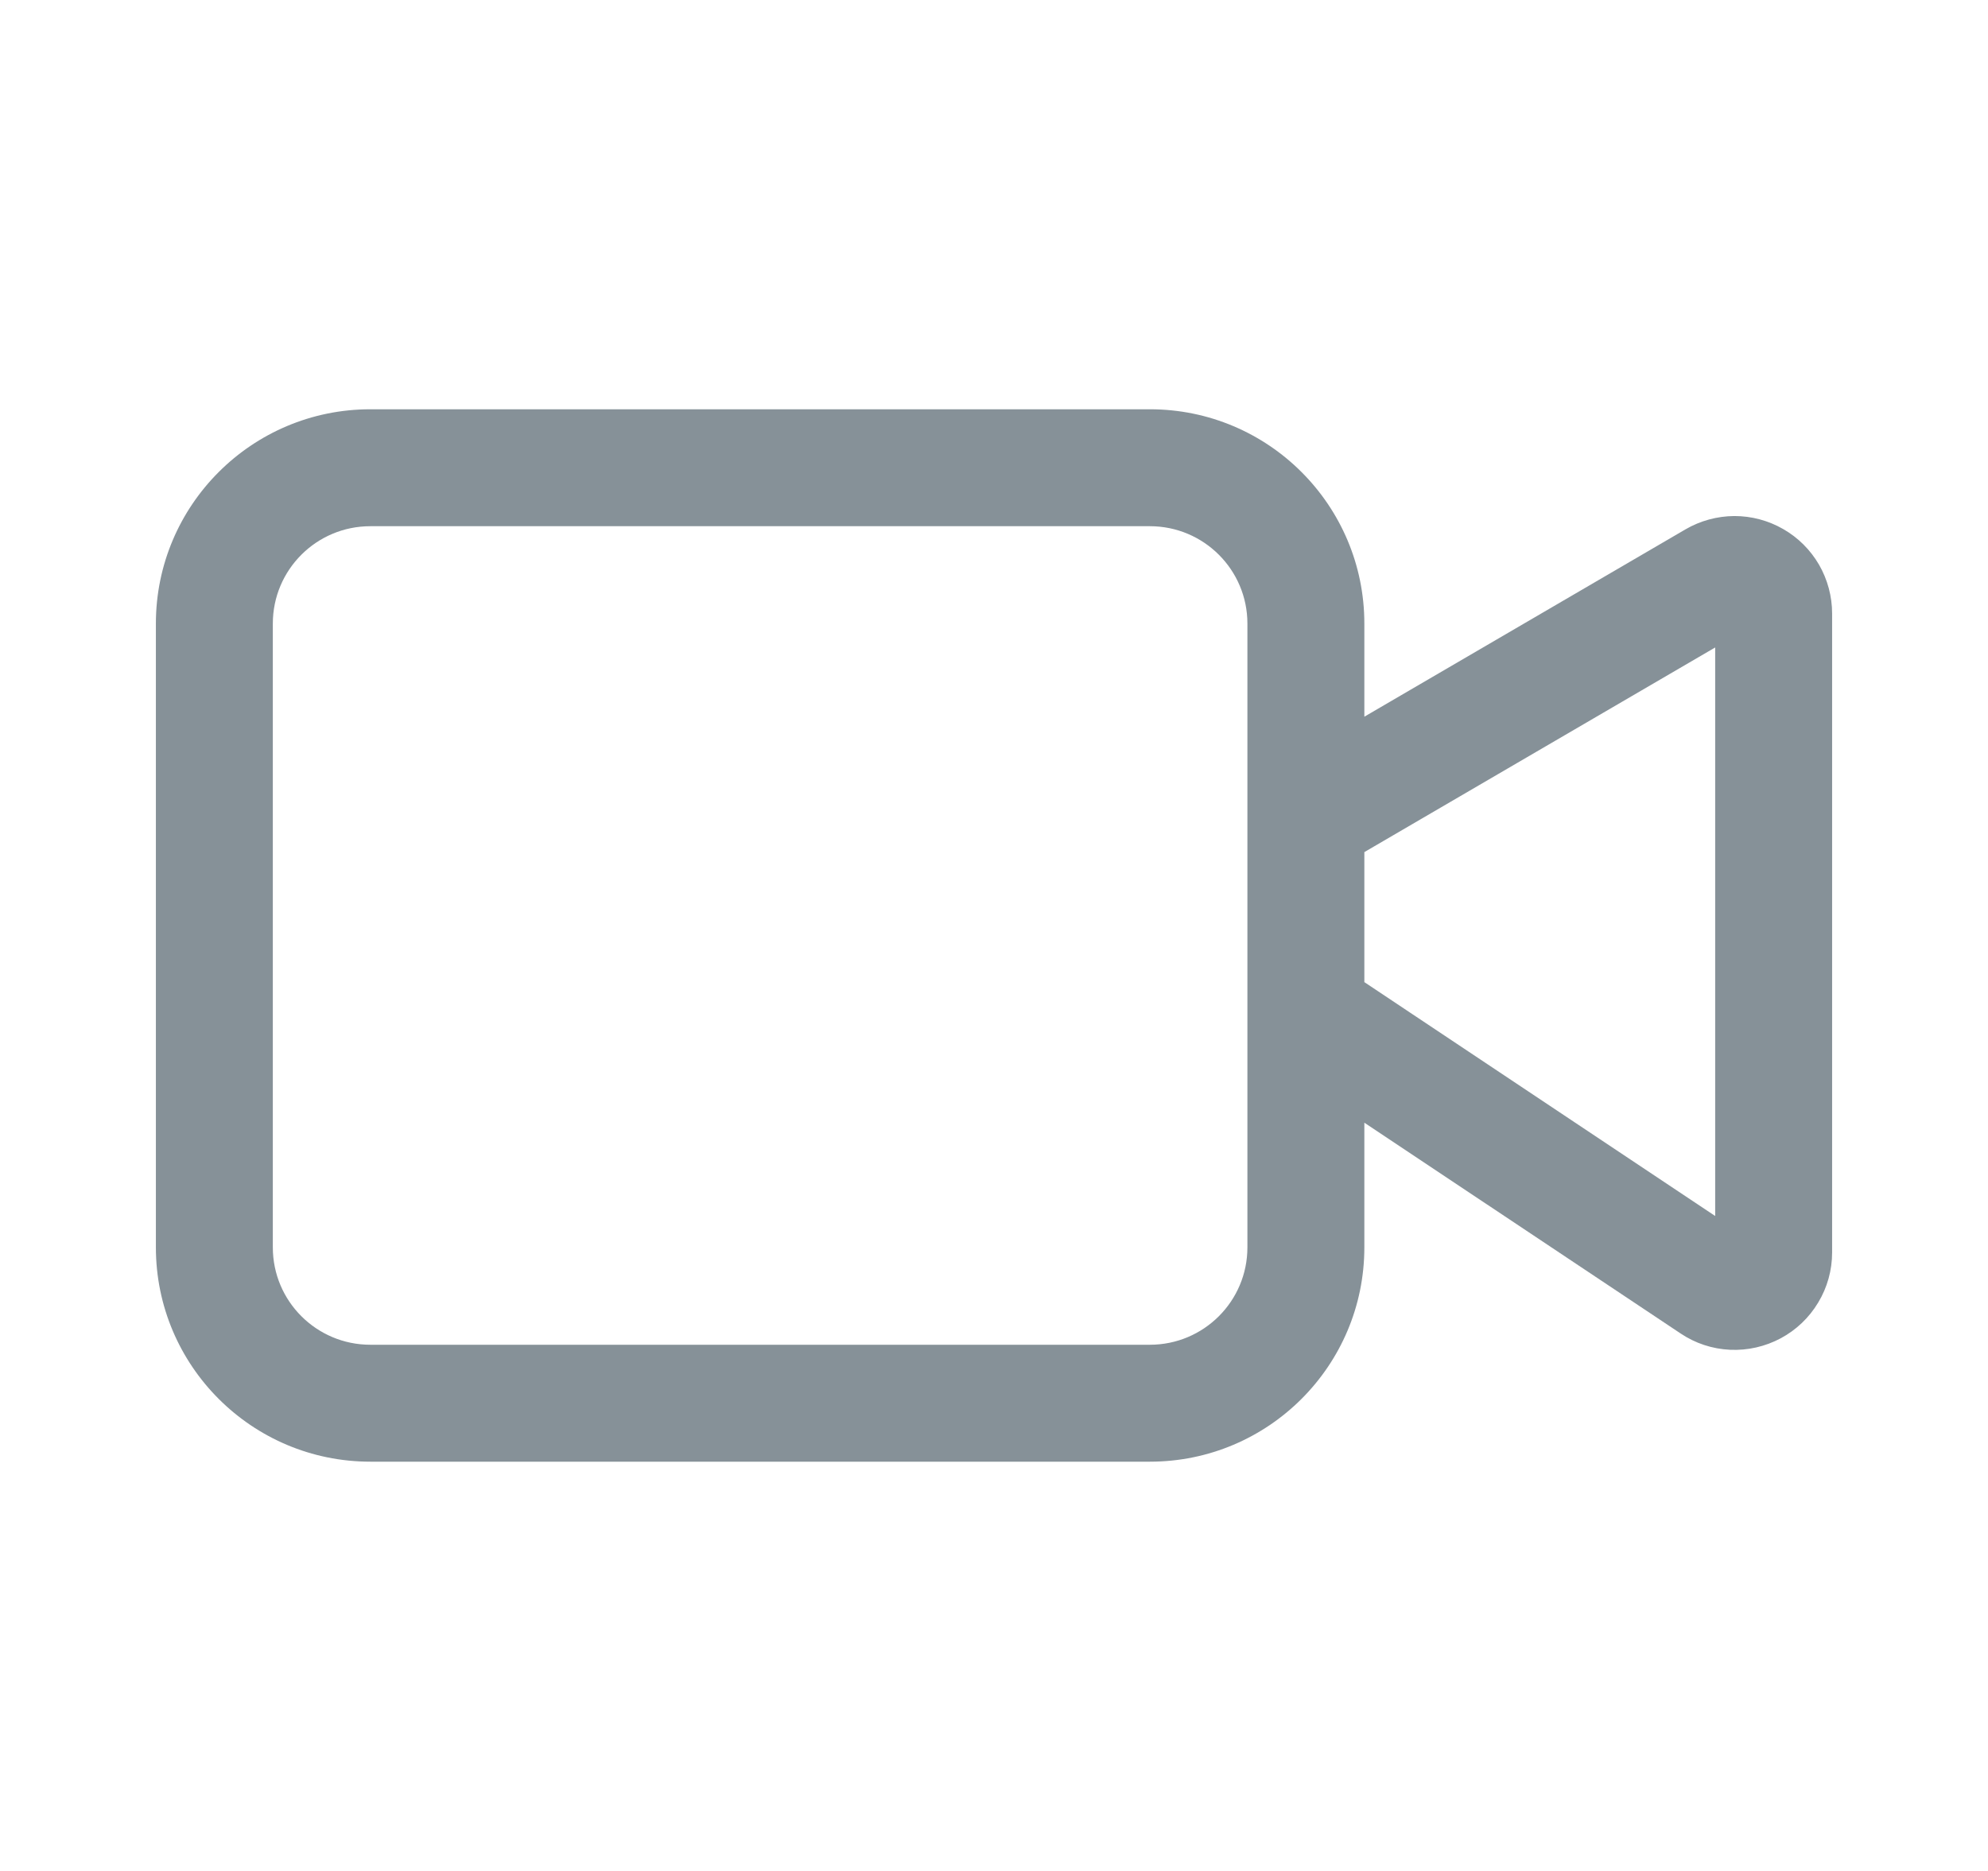 <svg width="17" height="16" viewBox="0 0 17 16" fill="none" xmlns="http://www.w3.org/2000/svg">
<path fill-rule="evenodd" clip-rule="evenodd" d="M3.167 4.5C2.706 4.5 2.333 4.873 2.333 5.333V10.667C2.333 11.127 2.706 11.5 3.167 11.5H9.833C10.294 11.5 10.667 11.127 10.667 10.667V8.674C10.667 8.669 10.667 8.664 10.667 8.659V7.009C10.667 7.003 10.667 6.997 10.667 6.991V5.333C10.667 4.873 10.294 4.5 9.833 4.5H3.167ZM11.667 6.129V5.333C11.667 4.321 10.846 3.5 9.833 3.5H3.167C2.154 3.5 1.333 4.321 1.333 5.333V10.667C1.333 11.679 2.154 12.5 3.167 12.5H9.833C10.846 12.5 11.667 11.679 11.667 10.667V9.601L14.372 11.404C14.497 11.488 14.643 11.536 14.794 11.543C14.944 11.55 15.094 11.516 15.227 11.445C15.36 11.374 15.471 11.268 15.548 11.139C15.626 11.01 15.667 10.862 15.667 10.711V5.247C15.667 5.247 15.667 5.247 15.667 5.247C15.667 5.1 15.628 4.956 15.555 4.829C15.481 4.702 15.376 4.597 15.248 4.524C15.121 4.451 14.977 4.413 14.831 4.413C14.684 4.414 14.54 4.453 14.413 4.527L11.667 6.129ZM11.667 7.287V8.399L14.667 10.399V5.537L11.667 7.287Z" fill="#869198"/>
</svg>
